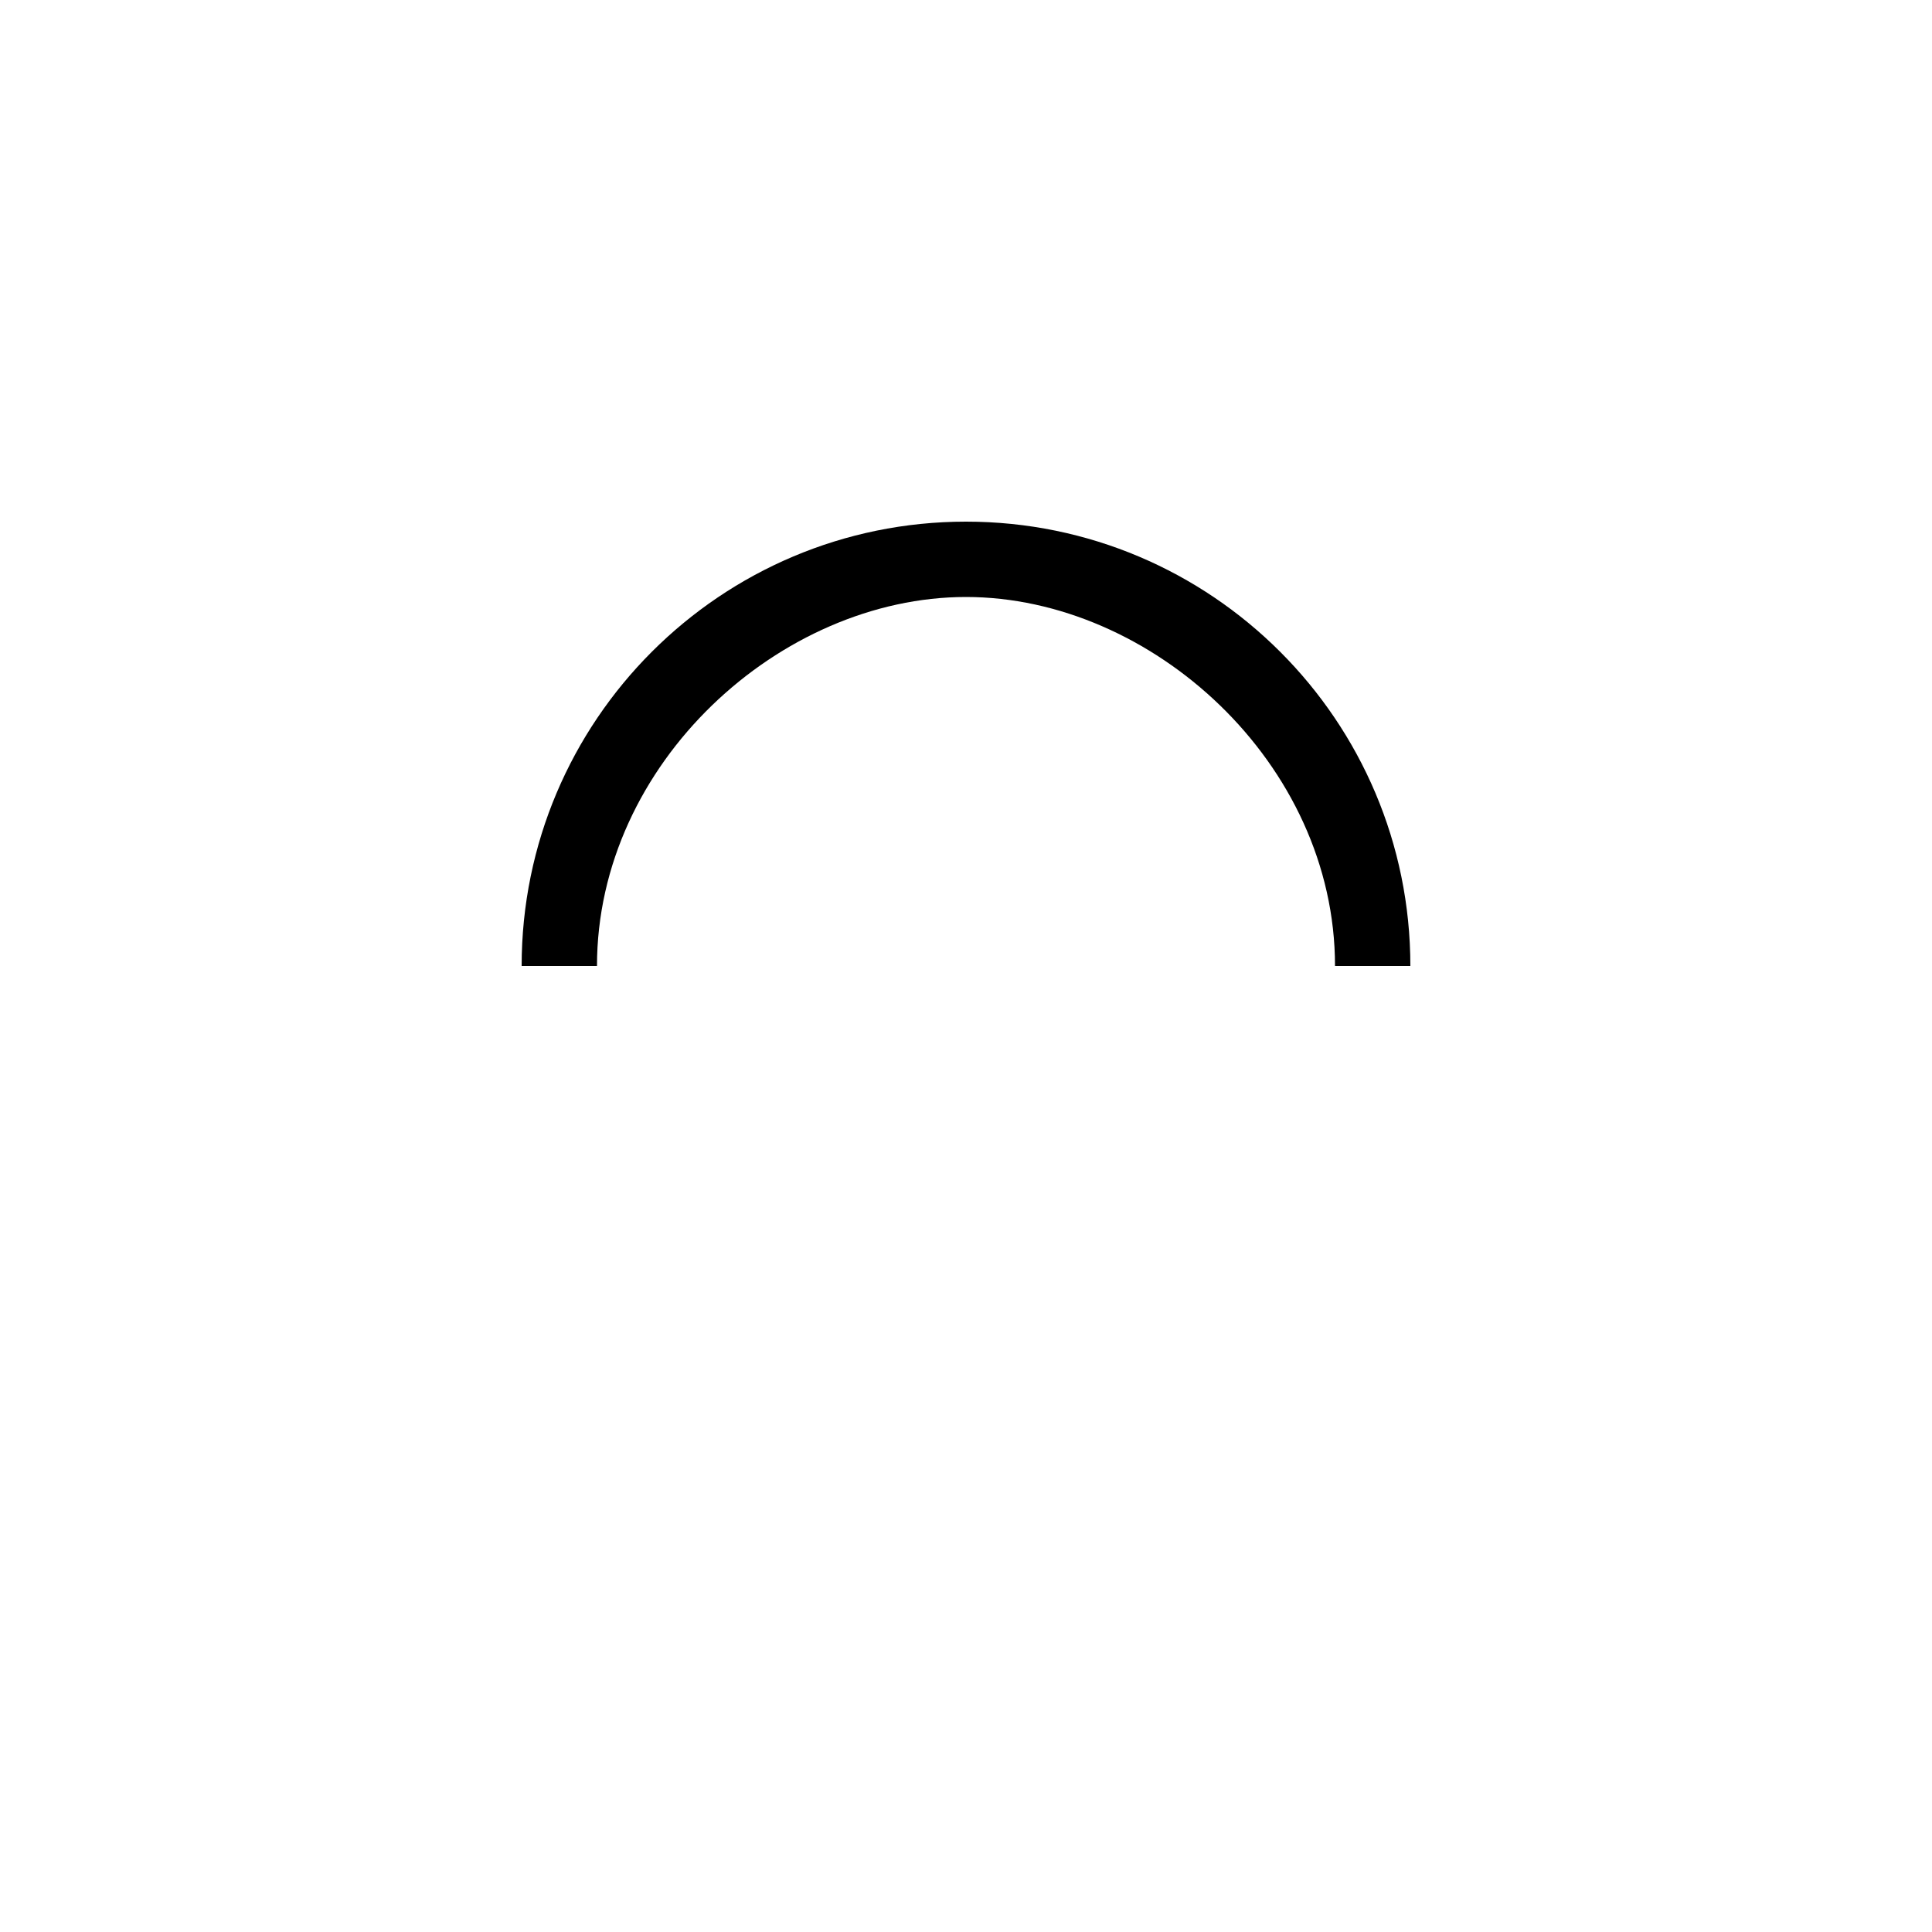 <svg xmlns="http://www.w3.org/2000/svg" viewBox="0 0 100 100">
<path d="M73,50c0-12.7-10.3-23-23-23S27,37.3,27,50 M30.9,50c0-10.5 9.5-19.1,19.1-19.1S69.1,39.5,69.1,50">
<animateTransform attributeName="transform" attributeType="XML" type="rotate" dur="1s" from="0 50 50" to="360 50 50" repeatCount="indefinite" />
</path>
</svg>